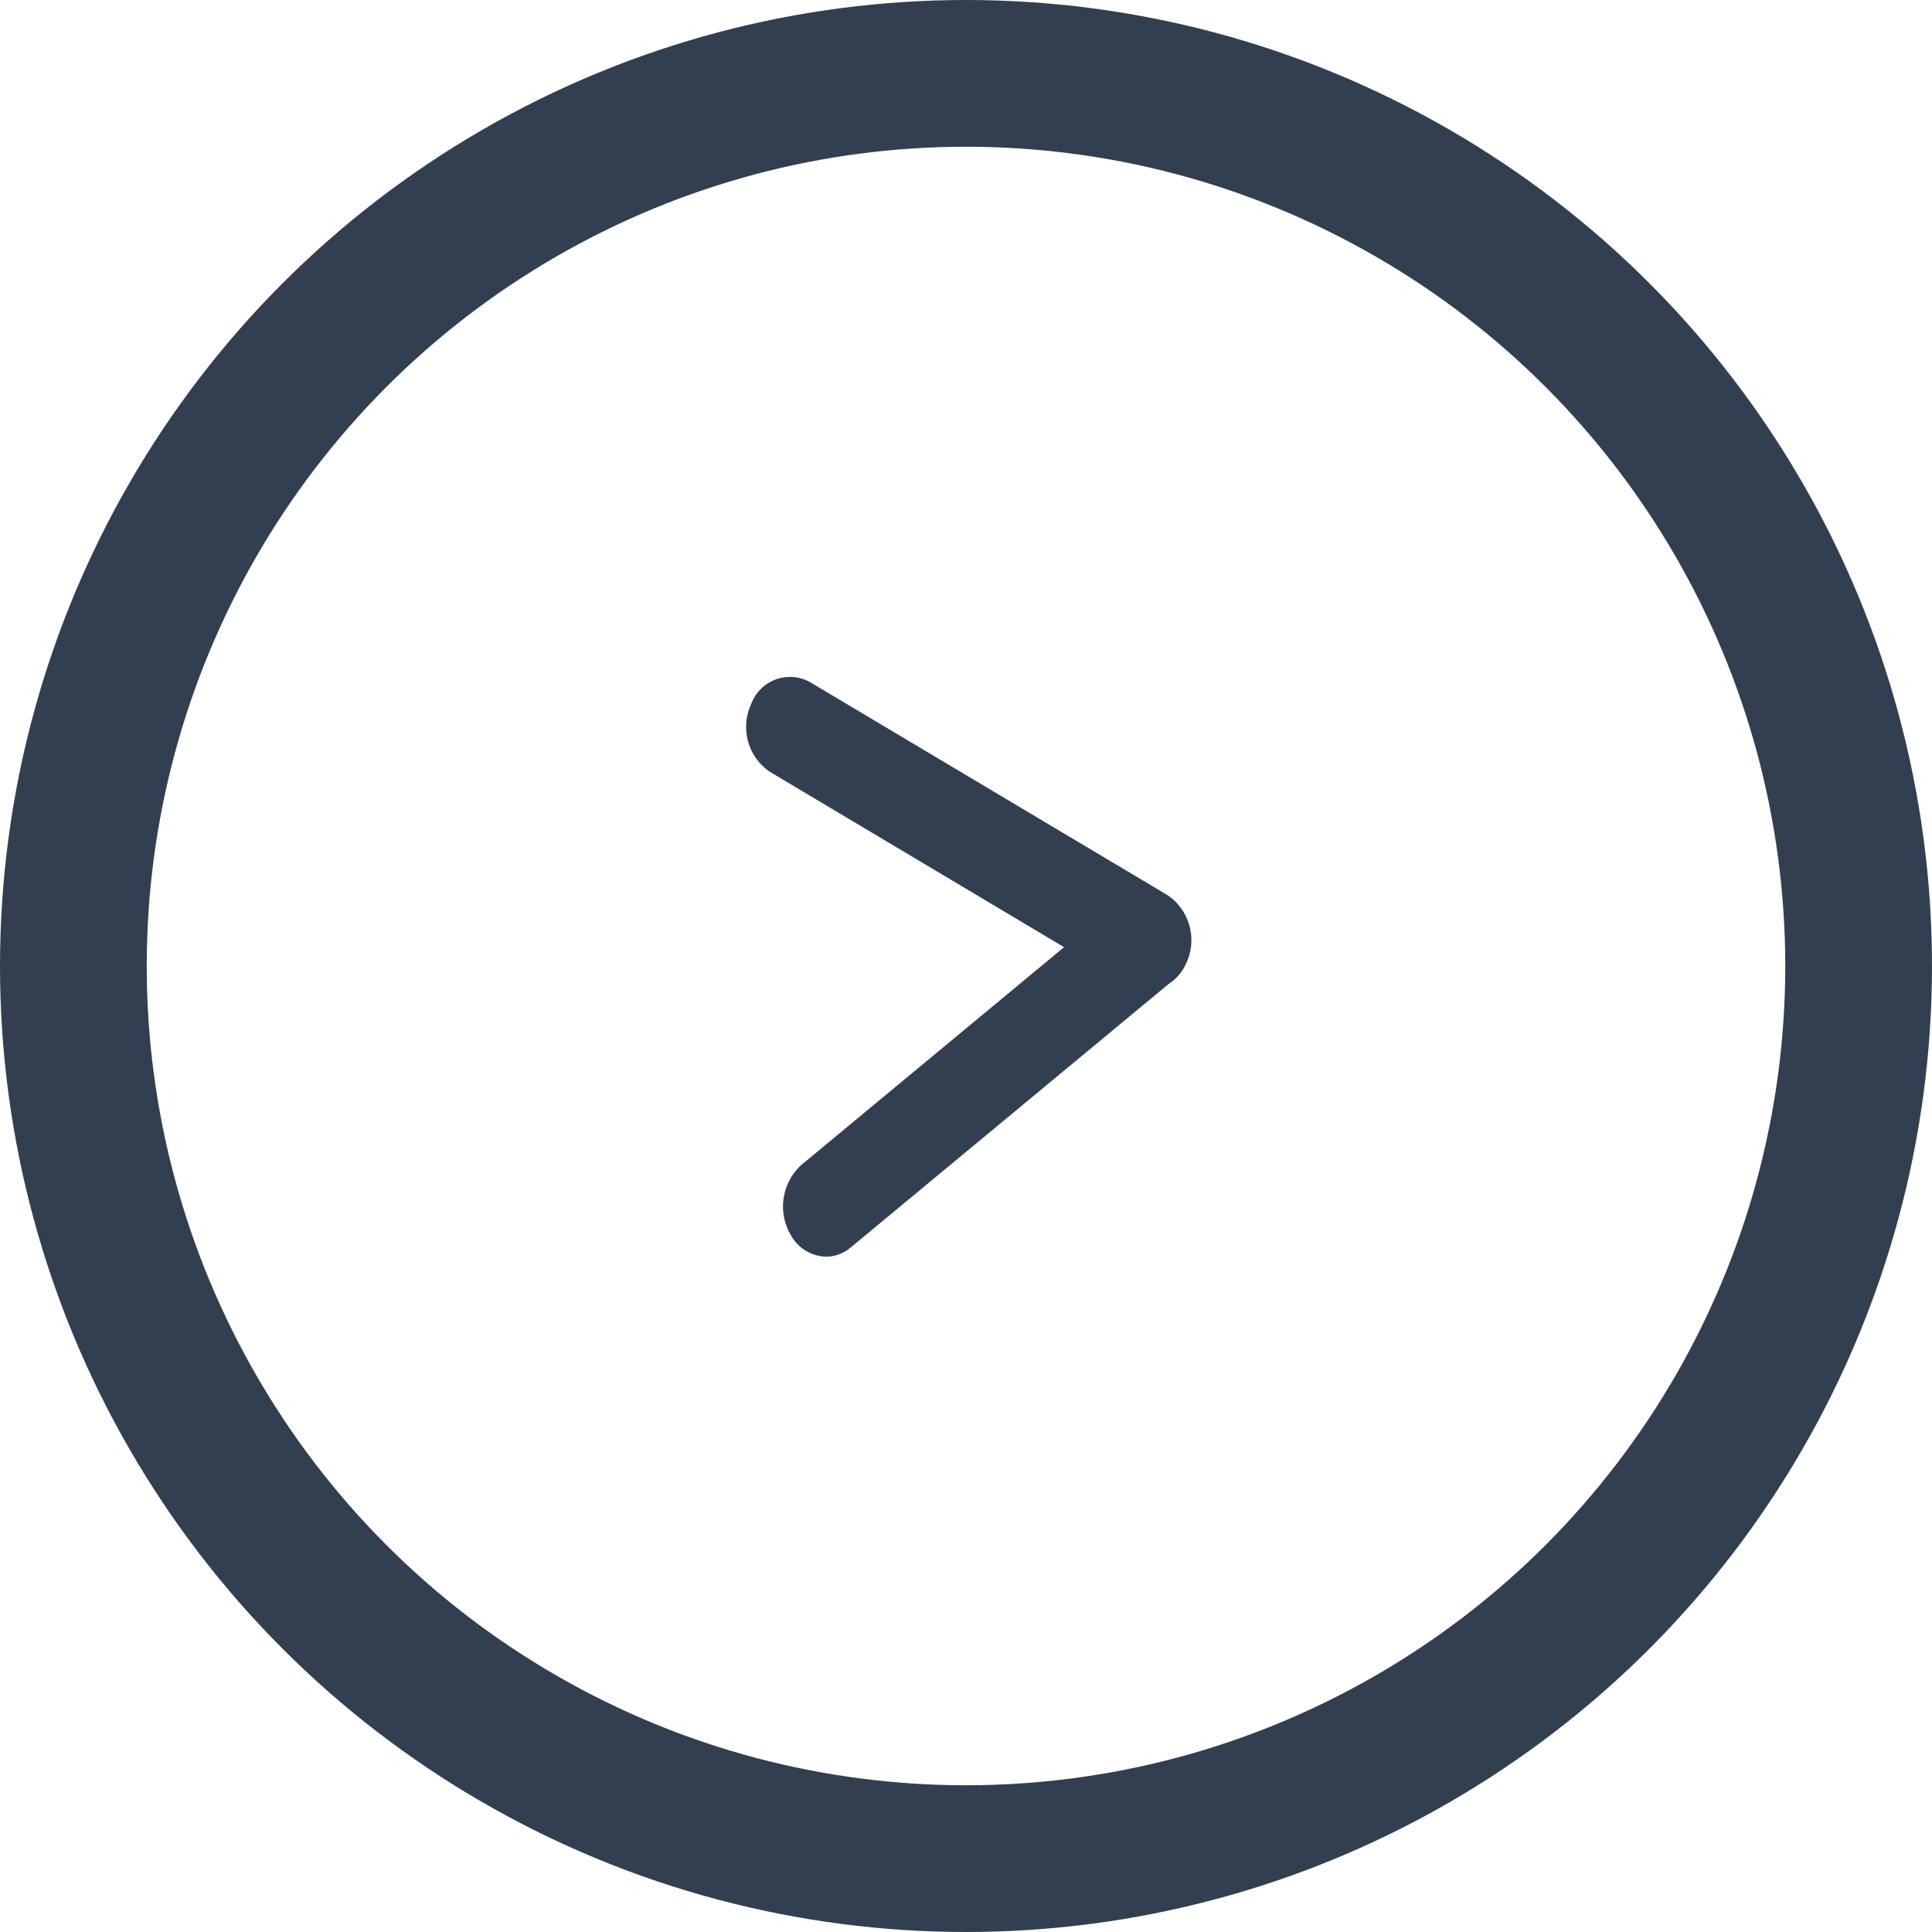 <svg width="79" height="79" xmlns="http://www.w3.org/2000/svg"><g data-name="Group 589"><path fill="#323f51" stroke="rgba(0,0,0,0)" stroke-miterlimit="10" d="M32.342 50.512a2.3 2.3 0 0 1 .423-2.875L43.51 38.73l-12.023-7.166a2.22 2.22 0 0 1-.769-2.78 1.688 1.688 0 0 1 2.421-.882l14.6 8.7a2.221 2.221 0 0 1 .768 2.781 1.949 1.949 0 0 1-.736.863L34.787 51.009a1.573 1.573 0 0 1-1.009.377 1.688 1.688 0 0 1-1.436-.874Z" data-name="Union 10"/><g fill="none" stroke="#323f51" stroke-width="6" data-name="Ellipse 28"><circle cx="39.5" cy="39.5" r="39.5" stroke="none"/><circle cx="39.5" cy="39.5" r="36.5"/></g></g></svg>